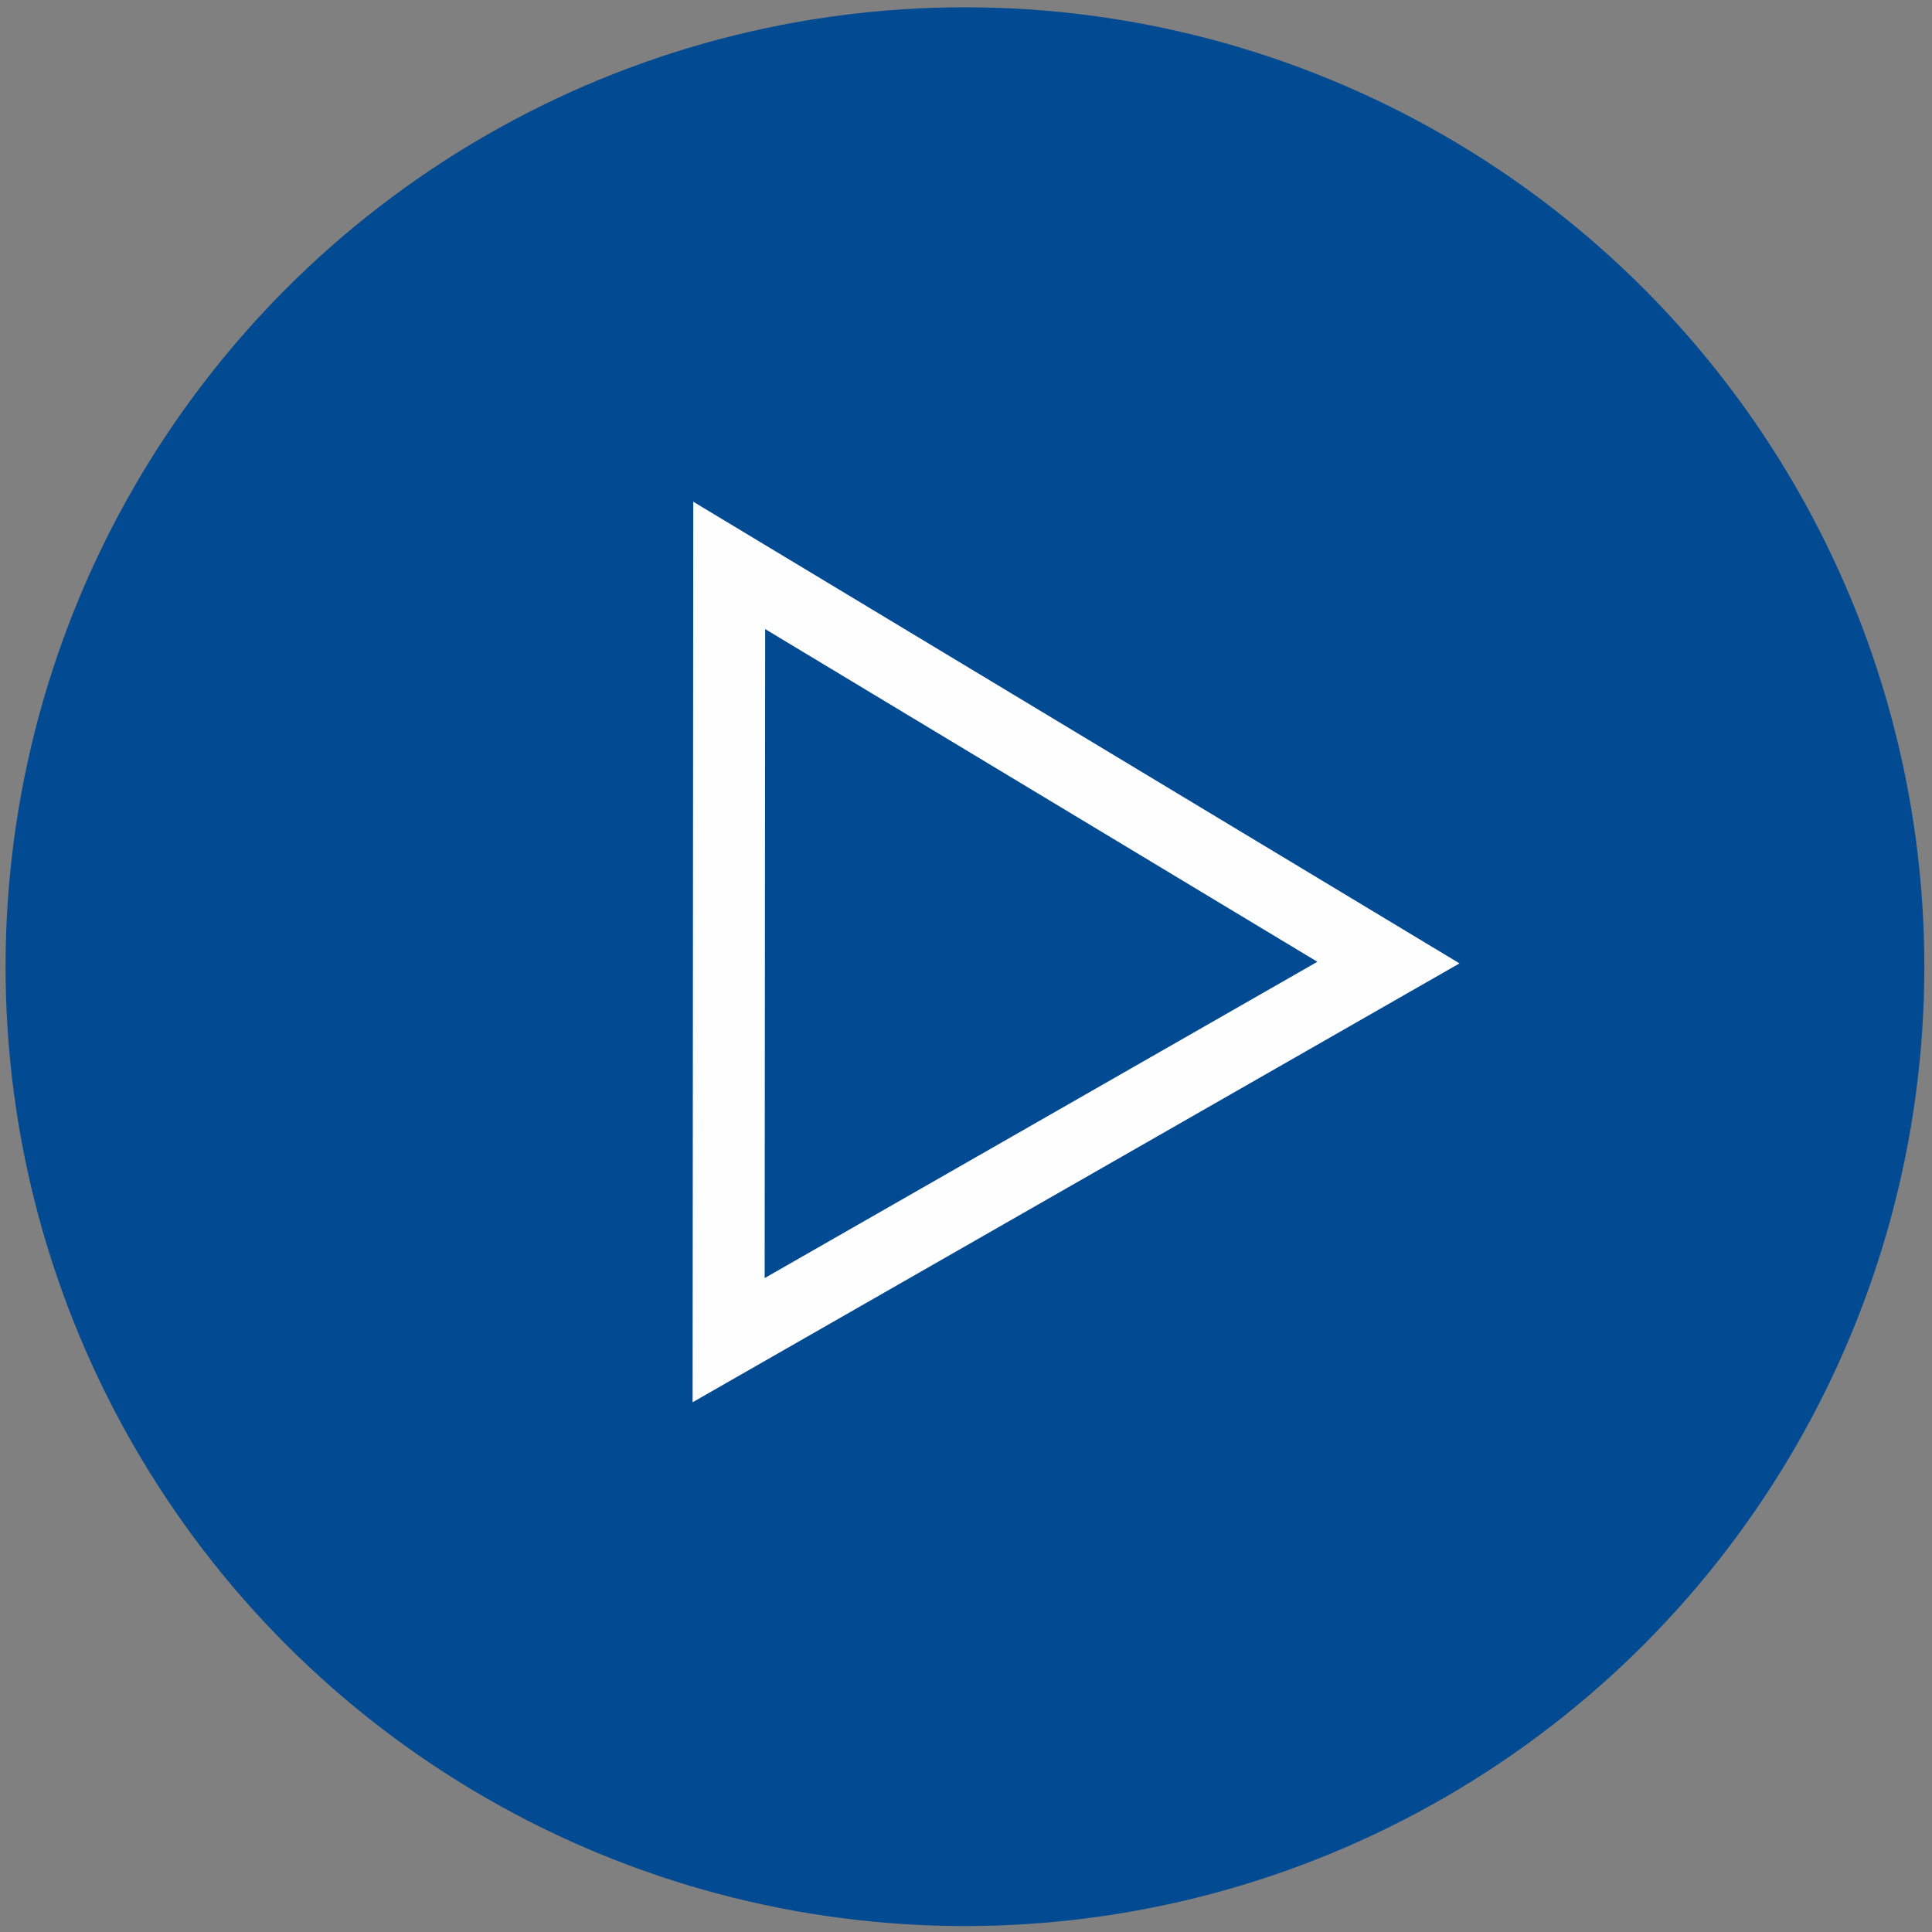 <?xml version="1.0" encoding="UTF-8" standalone="no"?>
<svg
   xmlns:dc="http://purl.org/dc/elements/1.1/"
   xmlns:cc="http://creativecommons.org/ns#"
   xmlns:rdf="http://www.w3.org/1999/02/22-rdf-syntax-ns#"
   xmlns:svg="http://www.w3.org/2000/svg"
   xmlns="http://www.w3.org/2000/svg"
   xmlns:sodipodi="http://sodipodi.sourceforge.net/DTD/sodipodi-0.dtd"
   xmlns:inkscape="http://www.inkscape.org/namespaces/inkscape"
   version="1.1"
   id="Capa_1"
   x="0px"
   y="0px"
   viewBox="0 0 512 512"
   style="enable-background:new 0 0 512 512;"
   xml:space="preserve"
   sodipodi:docname="botao-play-2.svg"
   inkscape:version="1.0.1 (3bc2e813f5, 2020-09-07)"><rect x="0" y="0" width="512" height="512" fill="#808080" stroke="none"/><defs
   id="defs114" /><sodipodi:namedview
   pagecolor="#ffffff"
   bordercolor="#666666"
   borderopacity="1"
   objecttolerance="10"
   gridtolerance="10"
   guidetolerance="10"
   inkscape:pageopacity="0"
   inkscape:pageshadow="2"
   inkscape:window-width="1366"
   inkscape:window-height="705"
   id="namedview112"
   showgrid="false"
   inkscape:zoom="0.52539063"
   inkscape:cx="406.5578"
   inkscape:cy="331.10875"
   inkscape:window-x="-8"
   inkscape:window-y="-8"
   inkscape:window-maximized="1"
   inkscape:current-layer="Capa_1"
   inkscape:document-rotation="0" />
















<circle
   style="fill:#024a92;fill-opacity:1;stroke-width:27.069"
   id="path858"
   cx="255.721"
   cy="256.177"
   r="254.247"
   inkscape:export-filename="C:\projetos\dashboard-alertas\application\static\images\alerta.png"
   inkscape:export-xdpi="4.4069805"
   inkscape:export-ydpi="4.4069805" /><path
   style="fill:none;stroke:#fffeff;stroke-width:19.076;stroke-linecap:butt;stroke-linejoin:miter;stroke-miterlimit:4;stroke-dasharray:none;stroke-opacity:1"
   d="m 193.095,355.159 0.155,-205.322 174.701,105.257 z"
   id="path876" /></svg>
